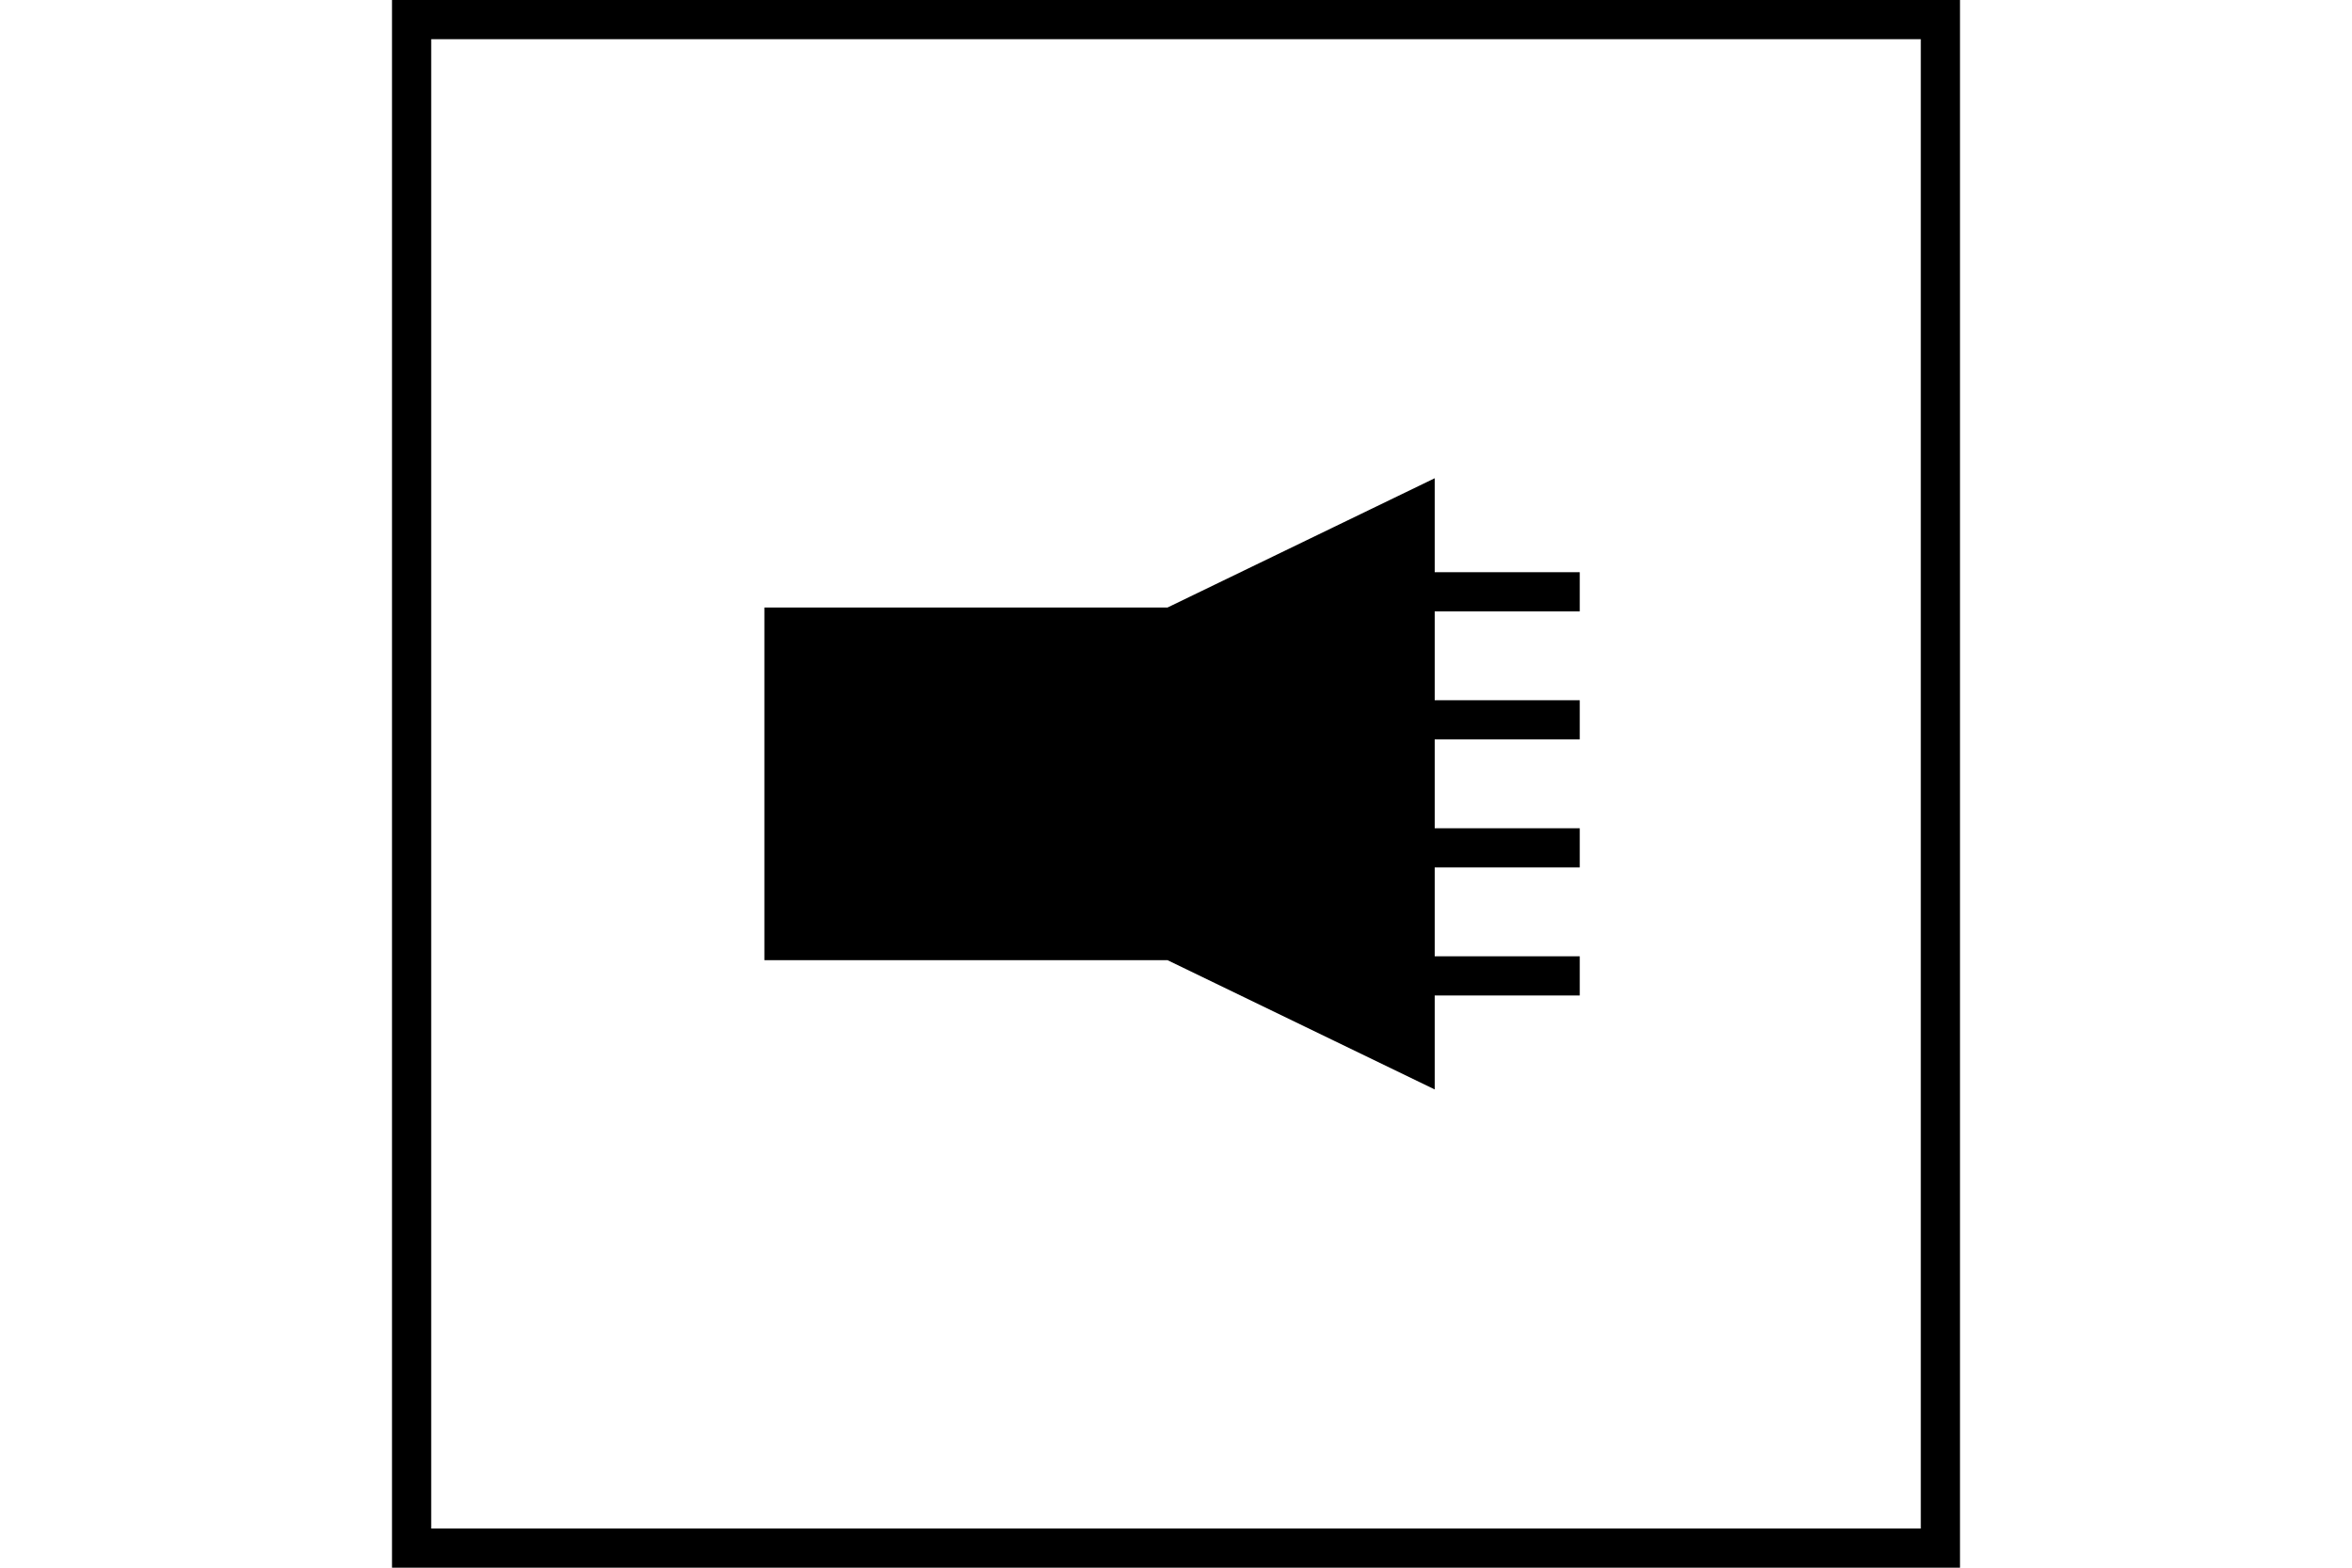 <?xml version="1.0" encoding="UTF-8" standalone="no"?>
<svg
   xmlns:dc="http://purl.org/dc/elements/1.1/"
   xmlns:cc="http://creativecommons.org/ns#"
   xmlns:rdf="http://www.w3.org/1999/02/22-rdf-syntax-ns#"
   xmlns:svg="http://www.w3.org/2000/svg"
   xmlns="http://www.w3.org/2000/svg"
   version="1.1"
   width="600"
   height="400"
   id="NATO Map Symbol">
  <g
     id="PsyOps"
	 style="fill:#000000;stroke:#000000;stroke-width:10;stroke-linecap:butt;stroke-linejoin:miter;stroke-miterlimit:4">
    <path
       d="m 299,240 h -99 v -80 h 99 l 62,-30 v 140 z"
       id="Speaker" />
    <path
       d="m 361,151 h 42"
       id="Sound1"/>
    <path
       d="m 361,183.667 h 42"
       id="Sound2" />
    <path
       d="m 361,216.333 h 42"
       id="Sound3" />
    <path
       d="m 361,249 h 42"
       id="Sound4" />
  </g>
  <path
     id="Neutral Frame"
     style="opacity:1;fill:none;fill-opacity:1;stroke:#000000;stroke-width:10;stroke-linecap:butt;stroke-linejoin:miter;stroke-miterlimit:4;stroke-dasharray:none;stroke-dashoffset:0;stroke-opacity:1"
     d="M 105,5 H 495 V 395 H 105 Z" />
</svg>
